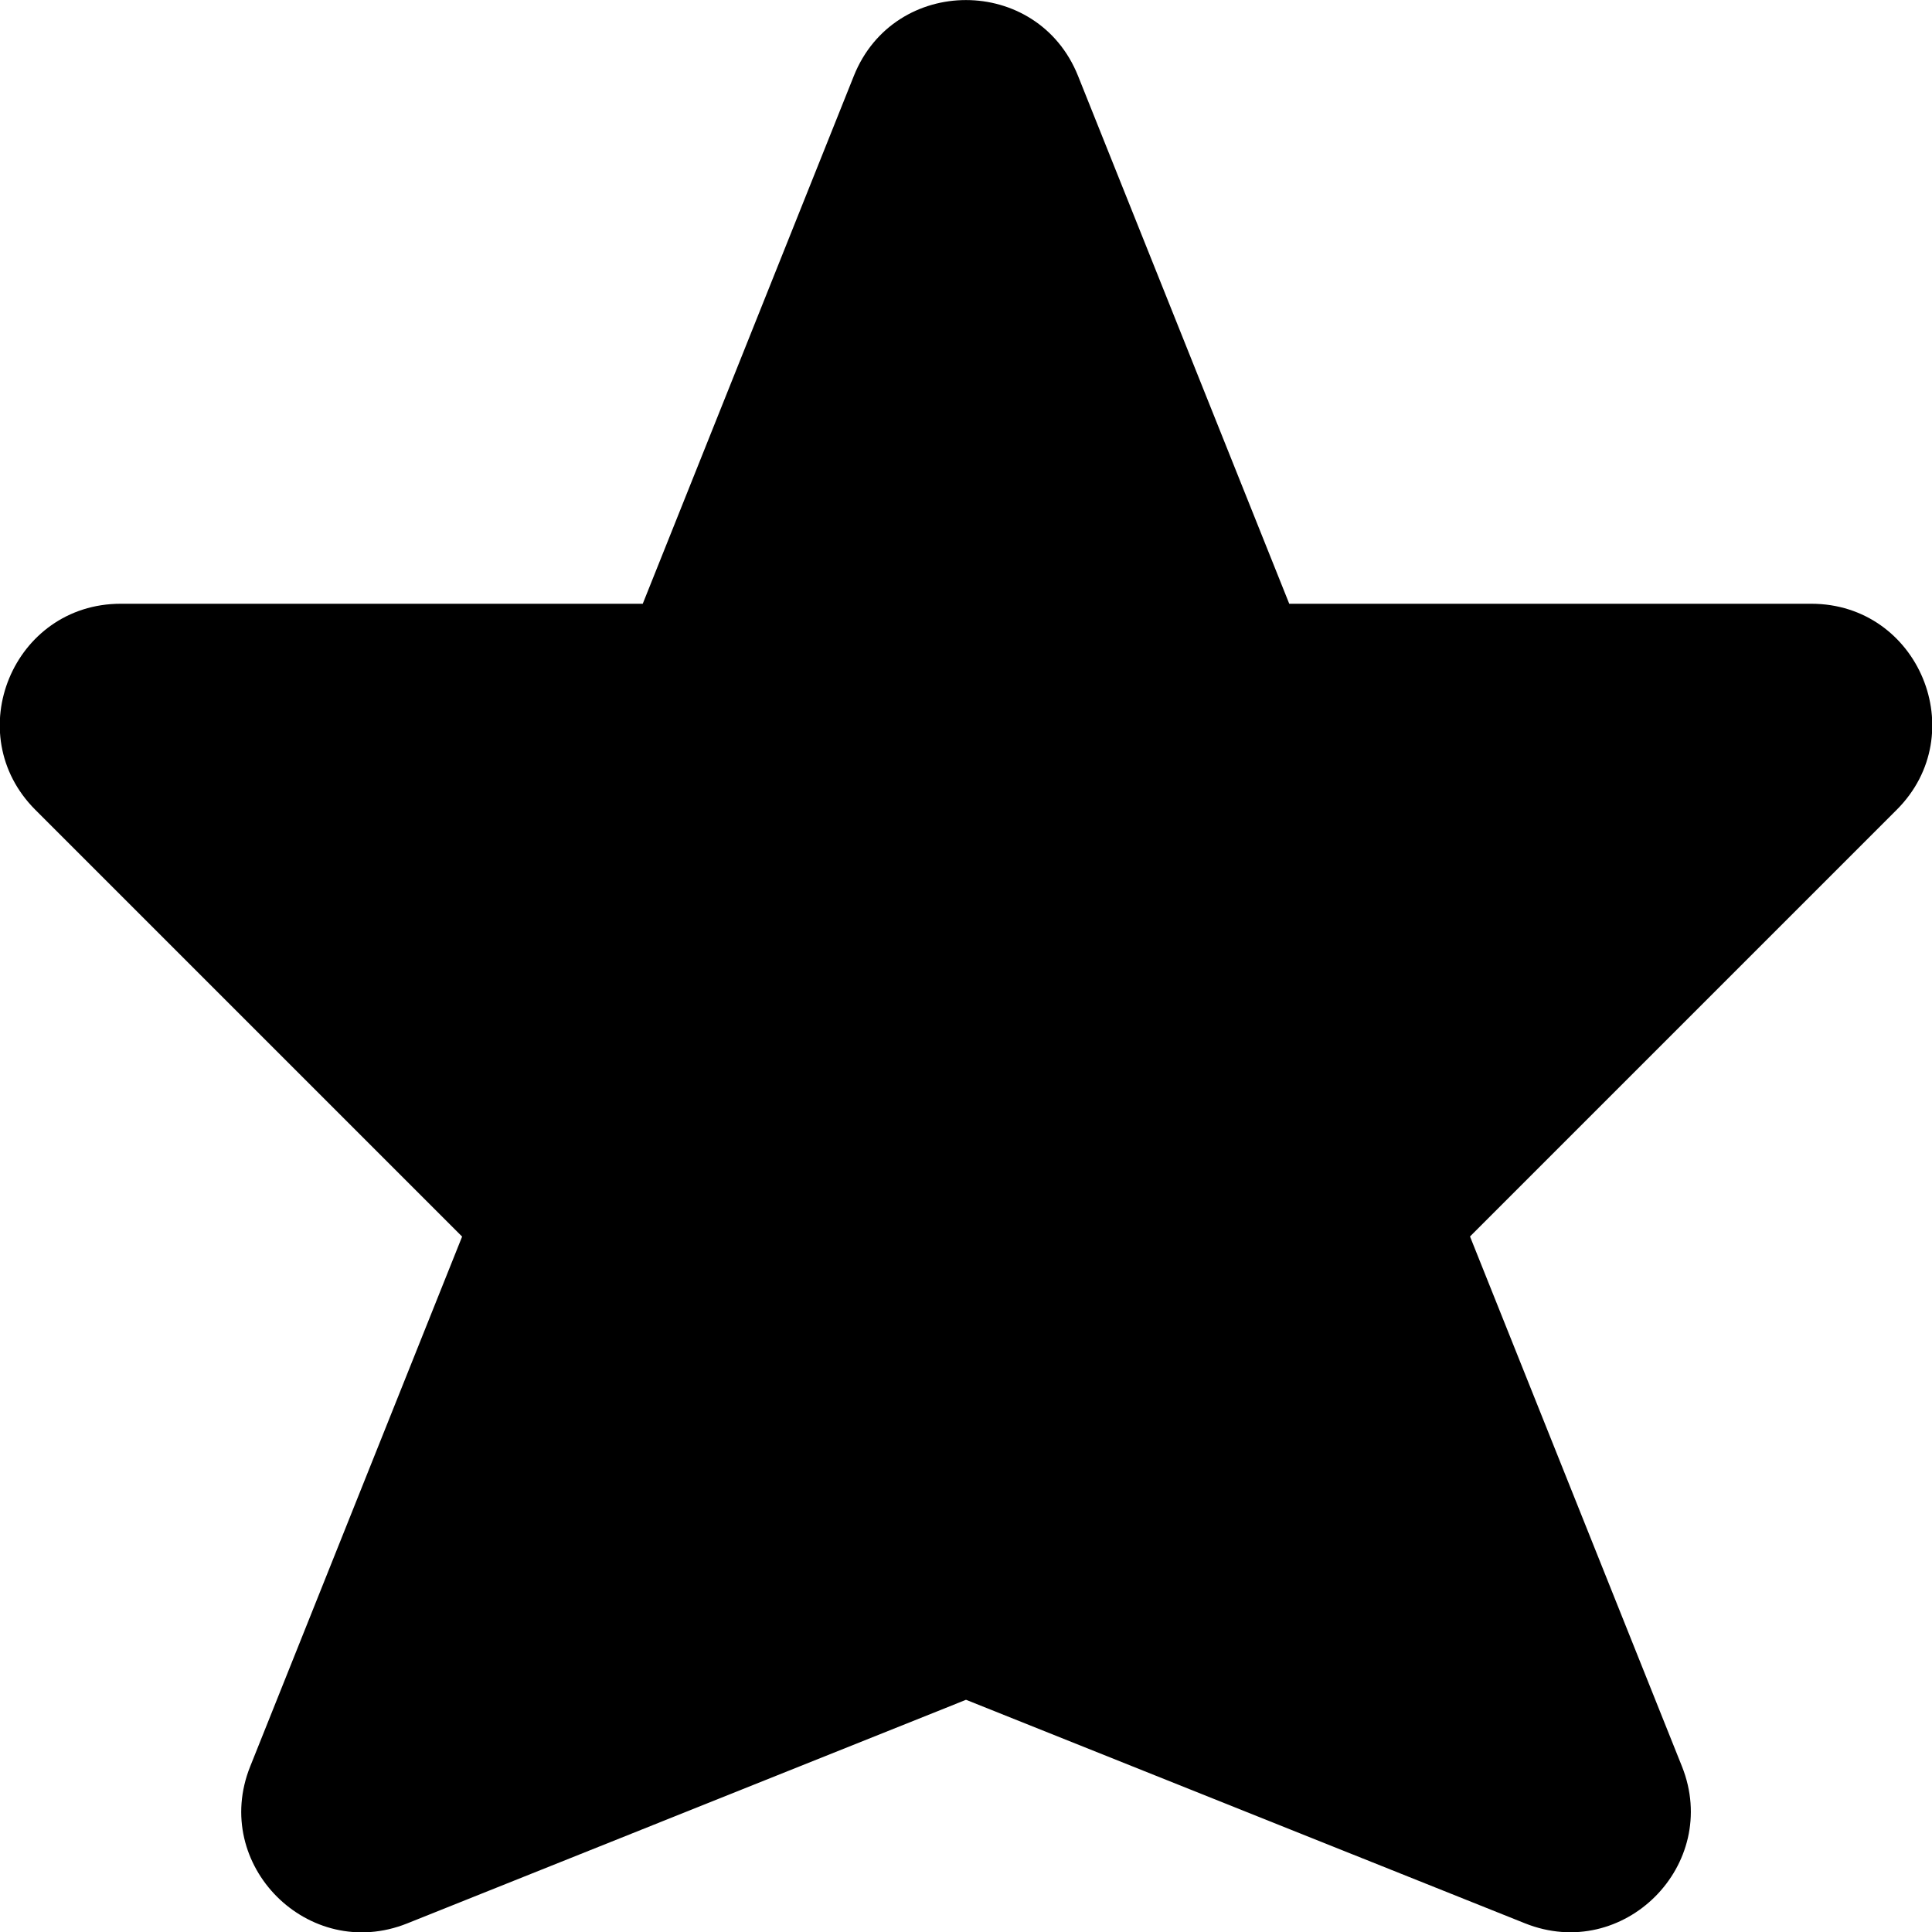 <svg xmlns="http://www.w3.org/2000/svg" xml:space="preserve" viewBox="0 0 16 16"><g fill="currentColor"><path d="M5.323 5H1C.109 5-.337 6.077.293 6.707l3.534 3.534-1.755 4.388c-.327.816.484 1.626 1.3 1.3L8 14.077l4.629 1.851c.816.327 1.626-.484 1.3-1.3l-1.755-4.388 3.534-3.534C16.337 6.077 15.891 5 15 5h-4.323L8.928.629c-.335-.838-1.522-.838-1.857 0L5.323 5z"/></g></svg>